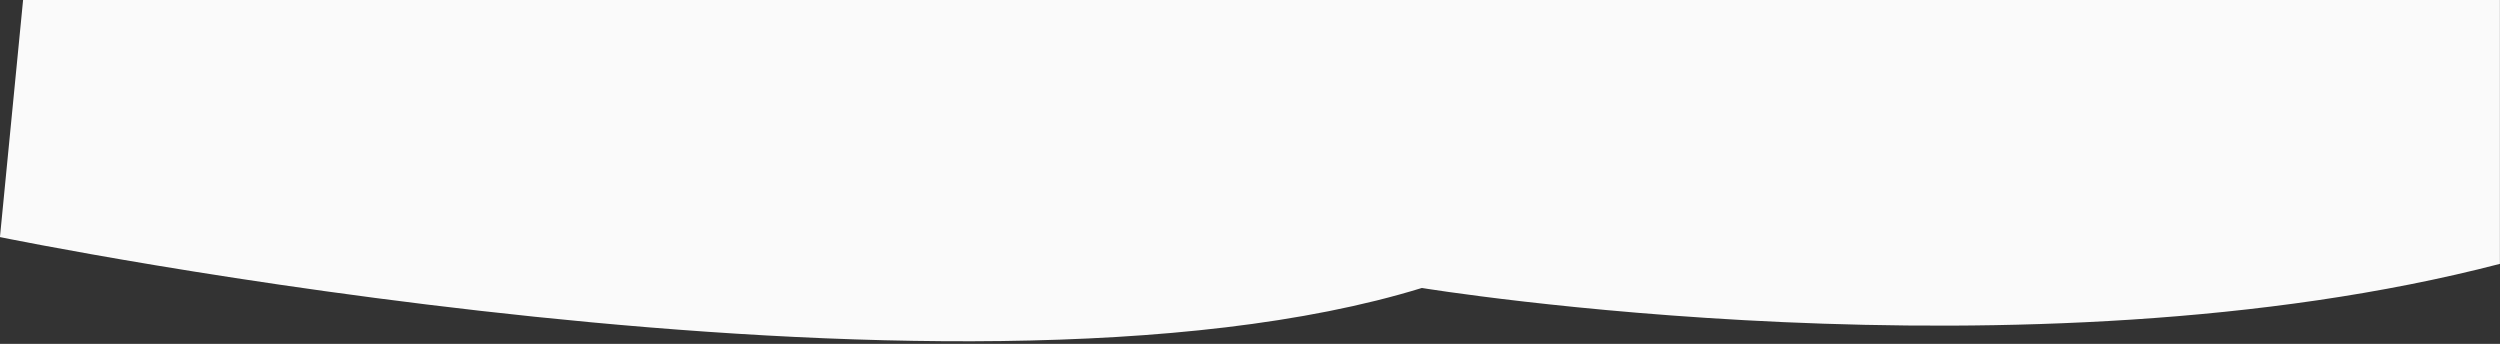 <svg xmlns="http://www.w3.org/2000/svg" xmlns:xlink="http://www.w3.org/1999/xlink" preserveAspectRatio="xMidYMid" width="538" height="74" viewBox="0 0 538 74">
  <rect x="0" y="0" width="538" height="74" fill="#333333" stroke="none"/>
  <defs>
    <style>

      .cls-2 {
        fill: #fafafa;
      }
    </style>
  </defs>
  <path d="M-0.011,51.020 C-0.011,51.020 204.986,93.096 305.984,61.971 C305.984,61.971 435.982,83.298 537.981,56.783 C537.981,56.783 537.981,0.000 537.981,0.000 C537.981,0.000 4.969,0.000 4.969,0.000 C4.969,0.000 -0.011,51.020 -0.011,51.020 Z" id="path-1" class="cls-2" fill-rule="evenodd"/>
</svg>
